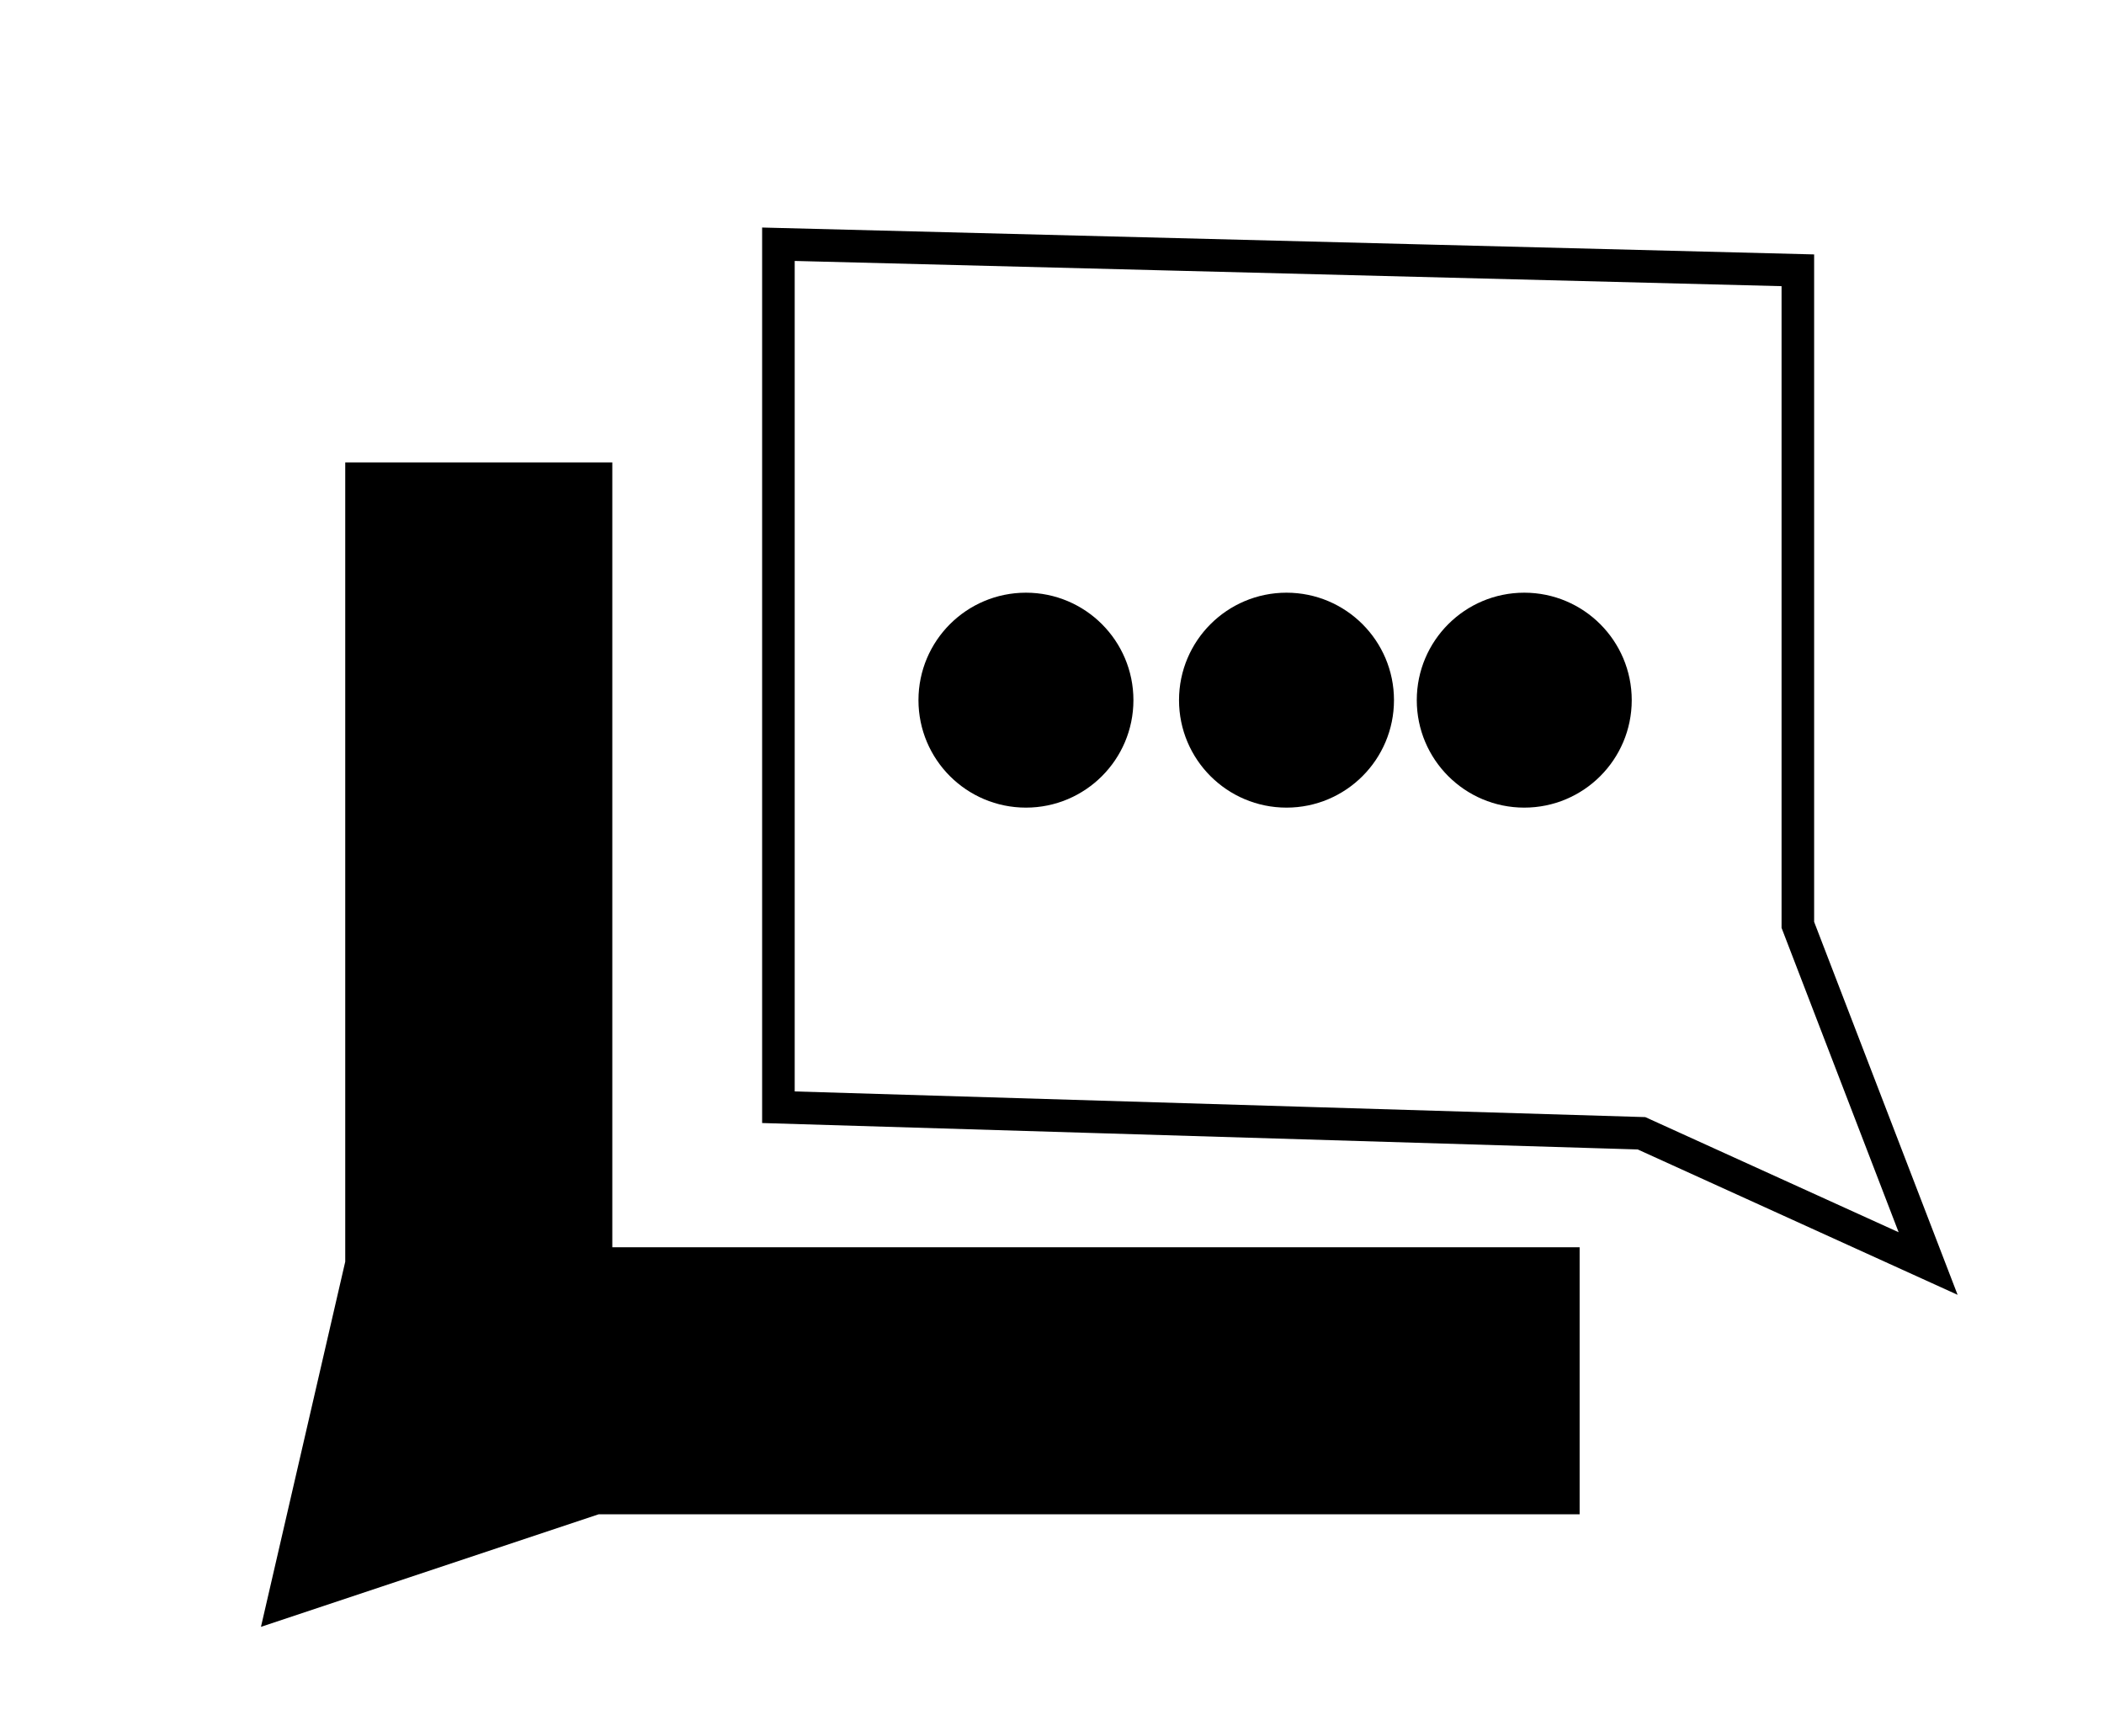 <?xml version="1.0" encoding="utf-8"?>
<!-- Generator: Adobe Illustrator 21.0.0, SVG Export Plug-In . SVG Version: 6.00 Build 0)  -->
<svg version="1.1" id="icon_x5F_6" xmlns="http://www.w3.org/2000/svg" xmlns:xlink="http://www.w3.org/1999/xlink" x="0px" y="0px"
	 viewBox="0 0 64.6 53.3" style="enable-background:new 0 0 64.6 53.3;" xml:space="preserve">
<style type="text/css">
	.st0{fill:none;stroke:#000000;stroke-miterlimit:10;}
	.st1{stroke:#000000;stroke-miterlimit:10;}

	#details{
	     display: block;
	}

	@media screen and (max-width: 150px;) {

	    #details {
	         display: none;
	    }

    }
</style>
<polygon id="message" class="st0" points="23.9,7.5 55.2,8.3 55.2,28.4 59.2,38.8 50.4,34.8 23.9,34 "/>
<polygon id="out" class="st1" points="11.1,38.8 11.1,14.7 18.3,14.7 18.3,38.8 48,38.8 48,46 18.3,46 8.7,49.2 "/>
<circle id="center" class="st1" cx="39.5" cy="21.5" r="2.8"/>
<circle id="left" class="st1" cx="31.5" cy="21.5" r="2.8"/>
<circle id="right" class="st1" cx="46.8" cy="21.5" r="2.8"/>
</svg>
